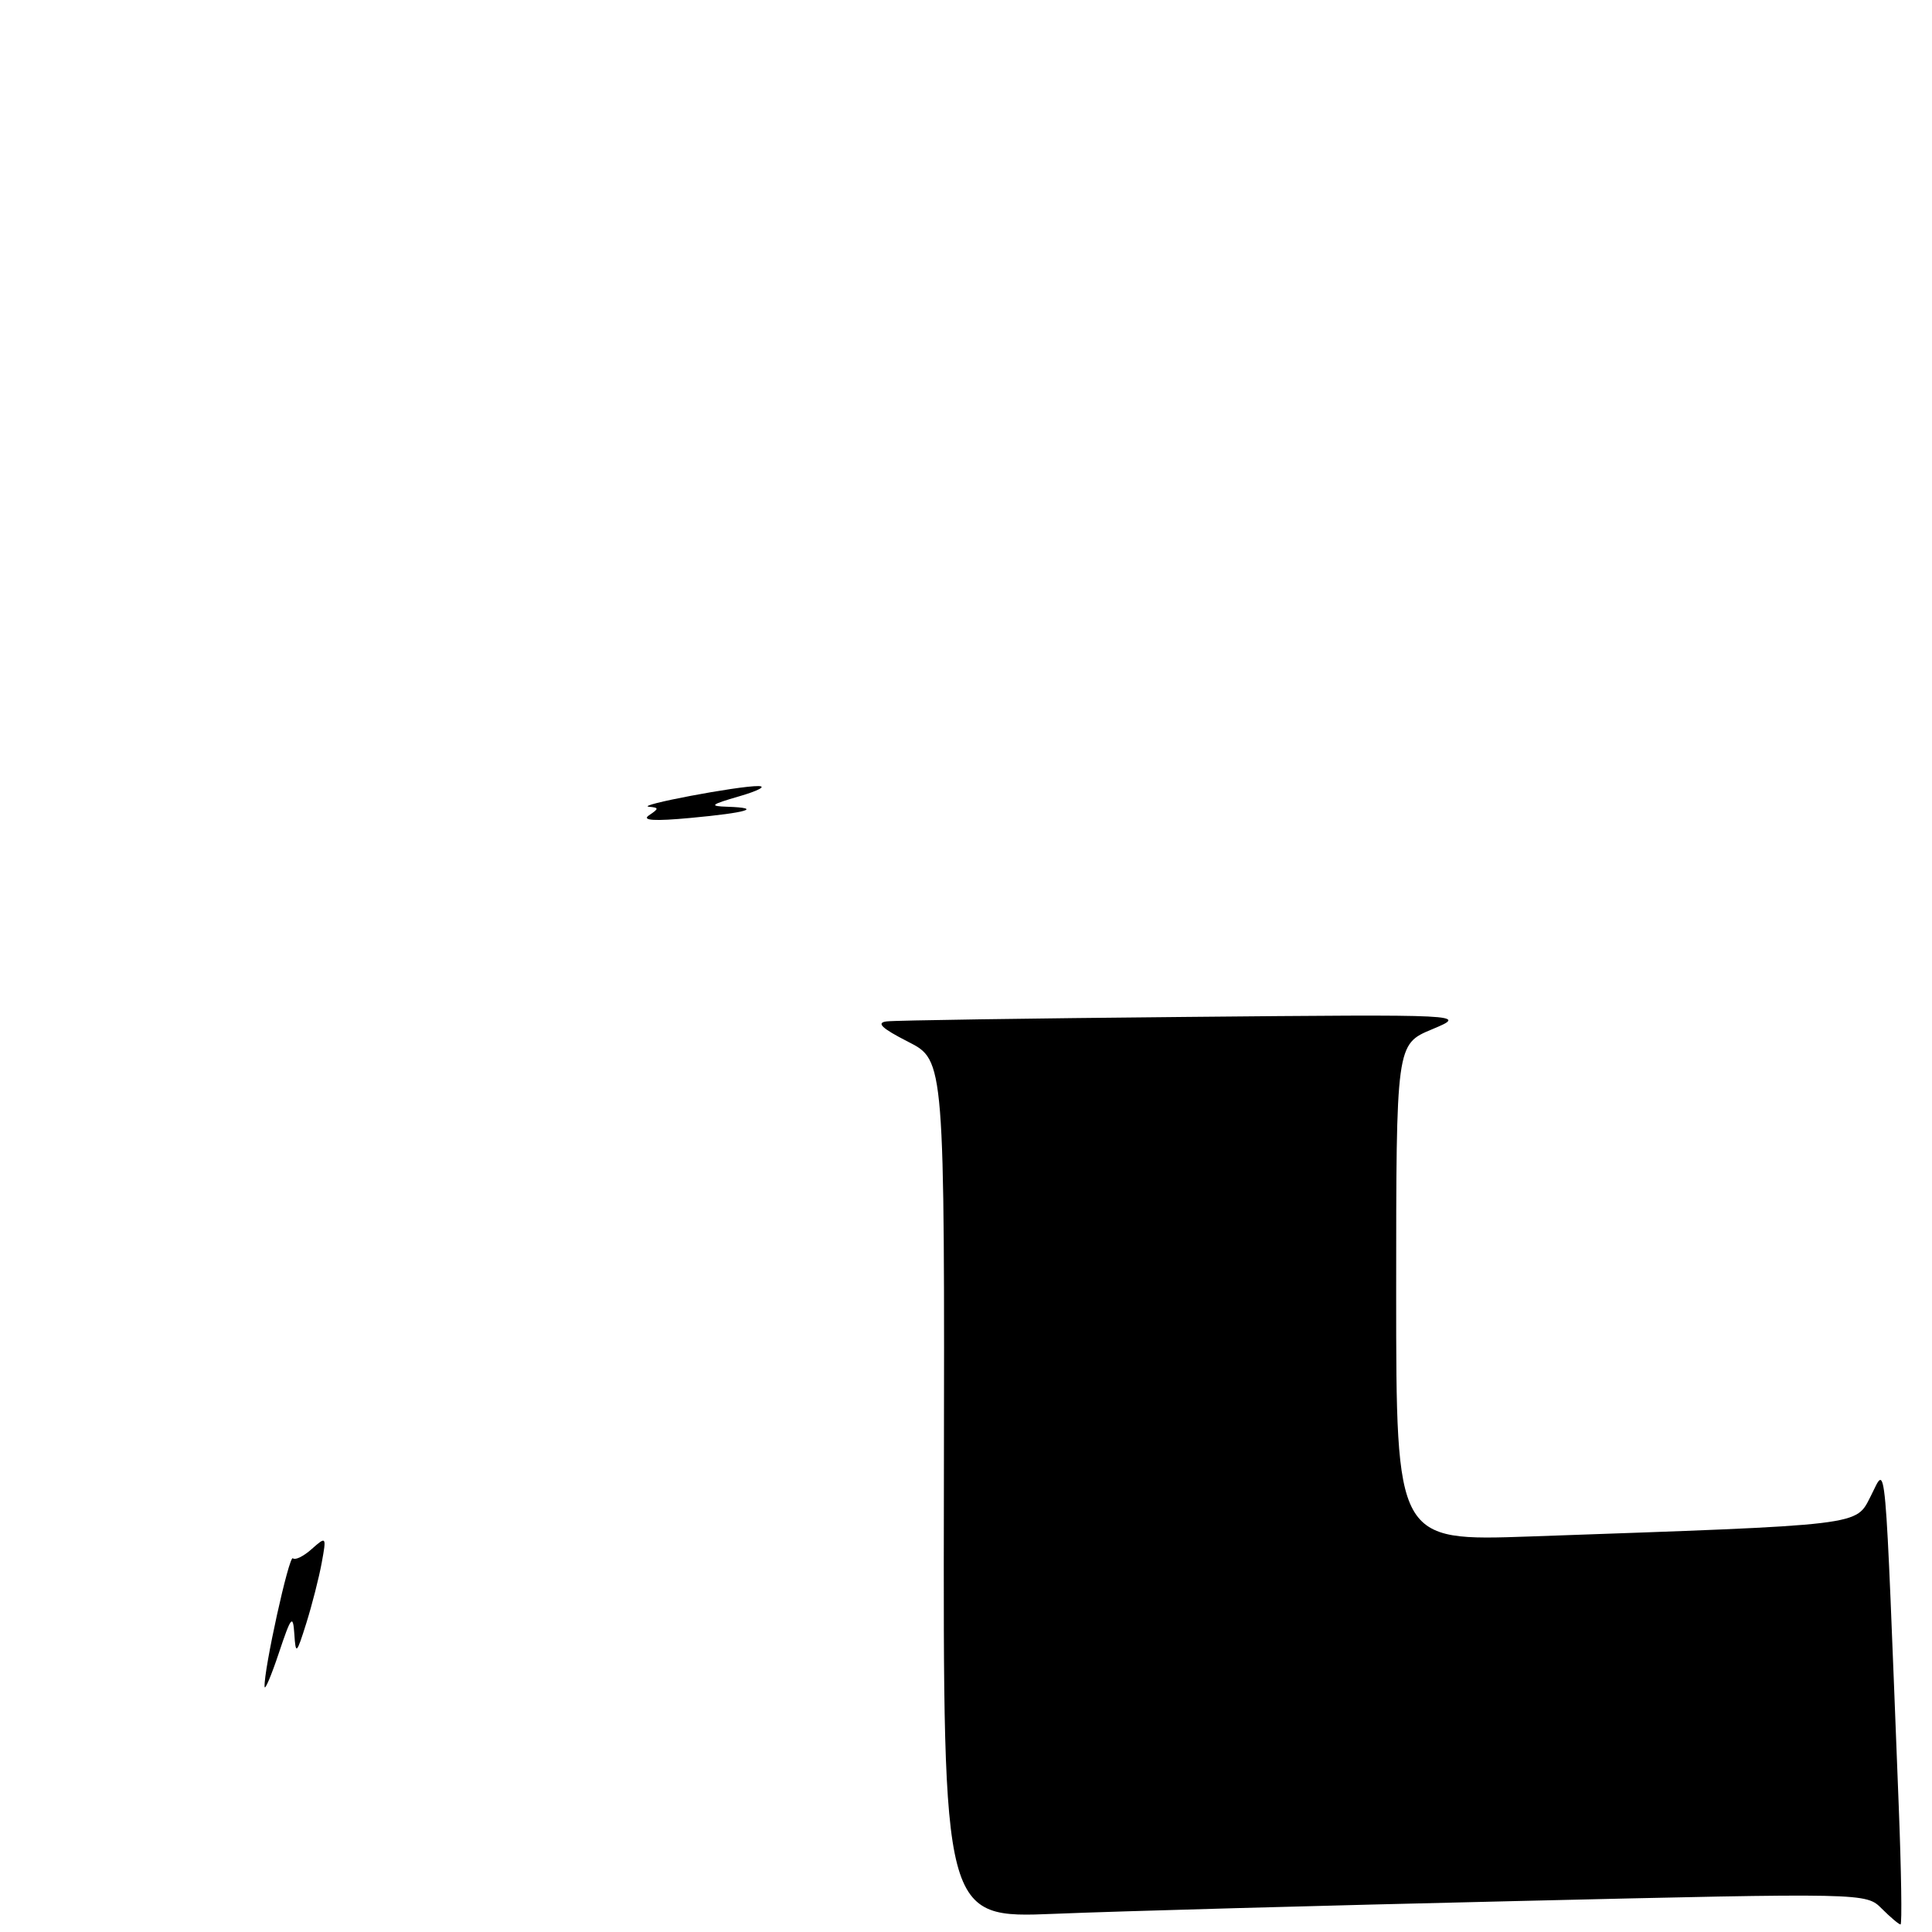 <?xml version="1.0" encoding="UTF-8" standalone="no"?>
<!DOCTYPE svg PUBLIC "-//W3C//DTD SVG 1.1//EN" "http://www.w3.org/Graphics/SVG/1.1/DTD/svg11.dtd" >
<svg xmlns="http://www.w3.org/2000/svg" xmlns:xlink="http://www.w3.org/1999/xlink" version="1.1" viewBox="0 0 256 256">
 <g >
 <path fill="currentColor"
d=" M 251.59 239.25 C 249.70 191.03 249.98 194.15 247.92 198.17 C 245.84 202.21 247.46 202.02 202.75 203.59 C 185.00 204.21 185.00 204.21 185.00 171.29 C 185.00 138.37 185.00 138.37 189.75 136.39 C 194.50 134.40 194.50 134.40 157.00 134.75 C 136.38 134.94 118.60 135.20 117.50 135.34 C 116.05 135.51 116.82 136.25 120.33 138.04 C 125.17 140.50 125.17 140.50 125.07 197.35 C 124.97 254.19 124.97 254.19 139.73 253.59 C 147.86 253.25 175.37 252.49 200.88 251.90 C 247.26 250.81 247.26 250.81 249.35 252.91 C 250.50 254.06 251.62 255.00 251.83 255.00 C 252.04 255.00 251.93 247.91 251.59 239.25 Z  M 35.06 223.50 C 34.93 221.35 38.31 205.98 38.81 206.48 C 39.10 206.77 40.23 206.22 41.31 205.25 C 43.24 203.54 43.27 203.58 42.63 207.07 C 42.27 209.04 41.35 212.64 40.59 215.07 C 39.29 219.21 39.18 219.31 39.00 216.50 C 38.82 213.87 38.57 214.18 36.96 219.00 C 35.95 222.03 35.09 224.05 35.06 223.50 Z  M 86.00 108.03 C 87.33 107.14 87.33 107.02 86.00 106.90 C 84.03 106.74 97.90 104.11 100.50 104.16 C 101.60 104.18 100.47 104.78 98.00 105.50 C 94.11 106.63 93.90 106.82 96.42 106.90 C 101.10 107.06 99.04 107.68 91.50 108.38 C 86.70 108.83 84.97 108.72 86.00 108.03 Z "/>
</g>
</svg>